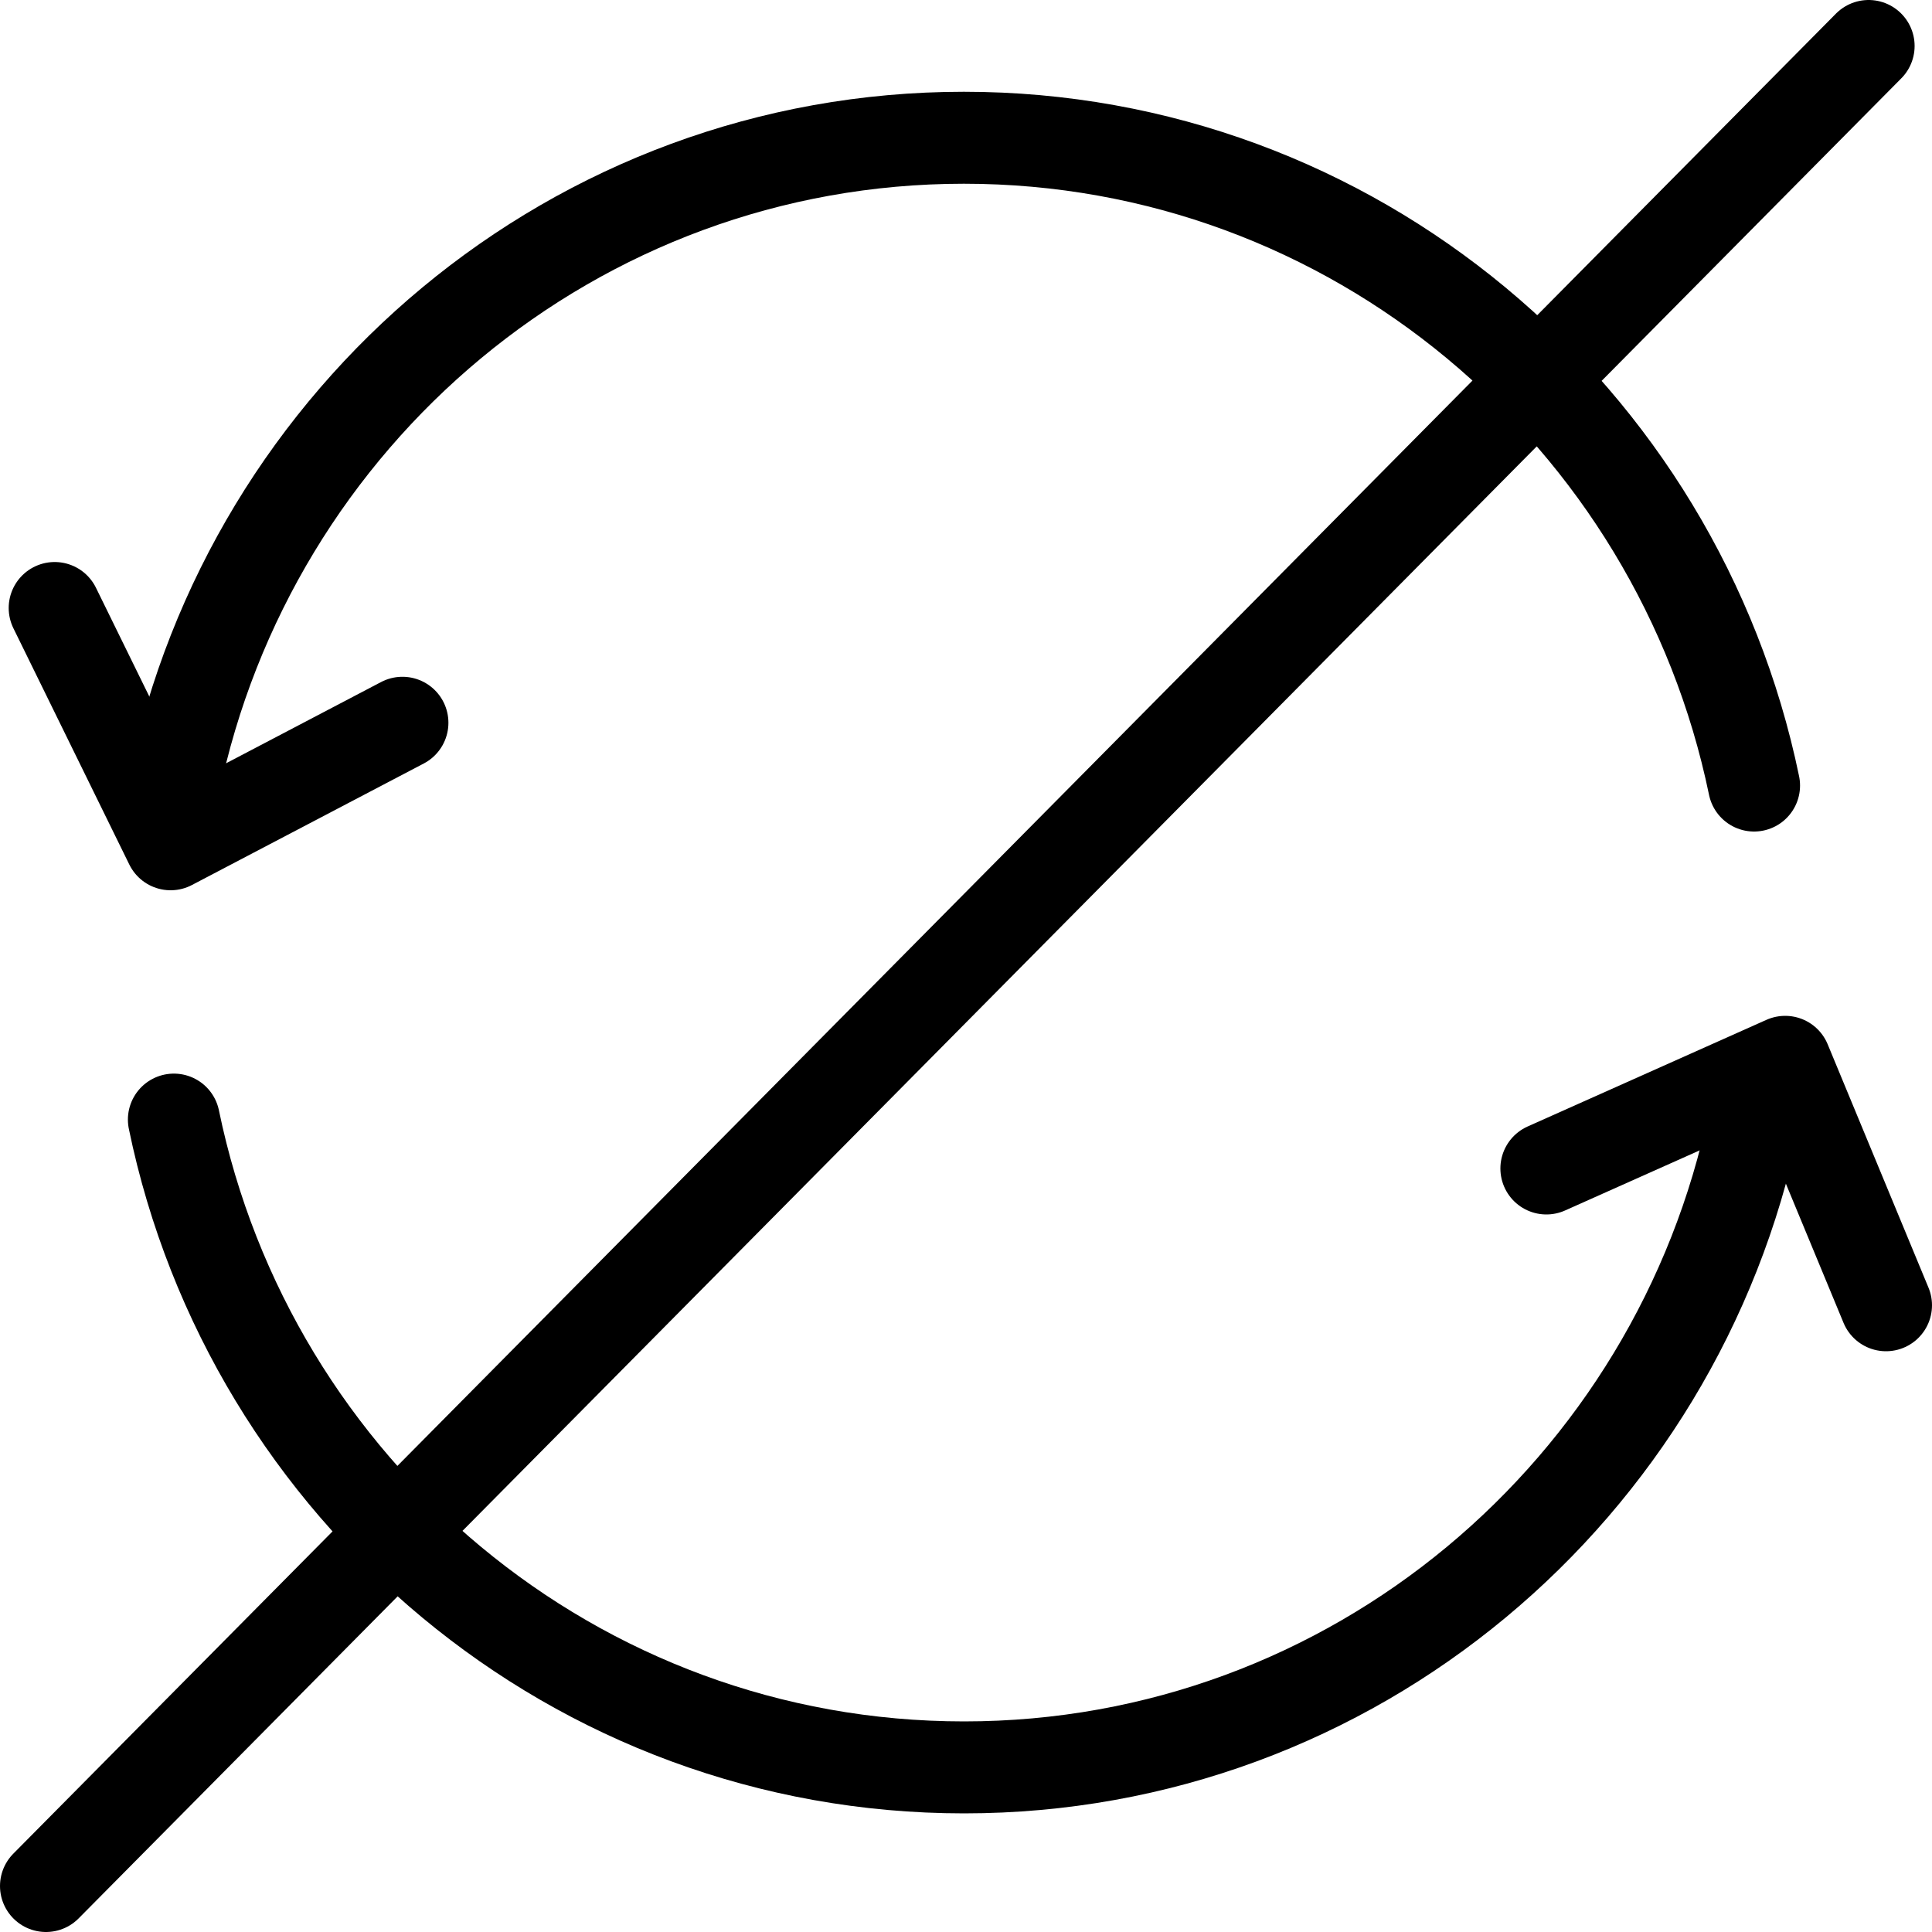 <svg xmlns="http://www.w3.org/2000/svg" width="10" height="10" fill="none" viewBox="0 0 10 10">
    <path stroke="#000" stroke-linecap="round" stroke-linejoin="round" stroke-miterlimit="10" stroke-width=".476" d="M.283 3.147l.6 1.223 1.2-.629M9.762 6.756l-.522-1.26-1.236.552"/>
    <path stroke="#000" stroke-linecap="round" stroke-linejoin="round" stroke-miterlimit="10" stroke-width=".476" d="M9.079 4.066C8.683 2.151 7.003.713 4.989.713 2.976.713 1.295 2.151.9 4.066M.9 5.795c.395 1.915 2.076 3.353 4.09 3.353 2.013 0 3.693-1.438 4.089-3.353M.238 9.762L9.672.238"/>
</svg>
